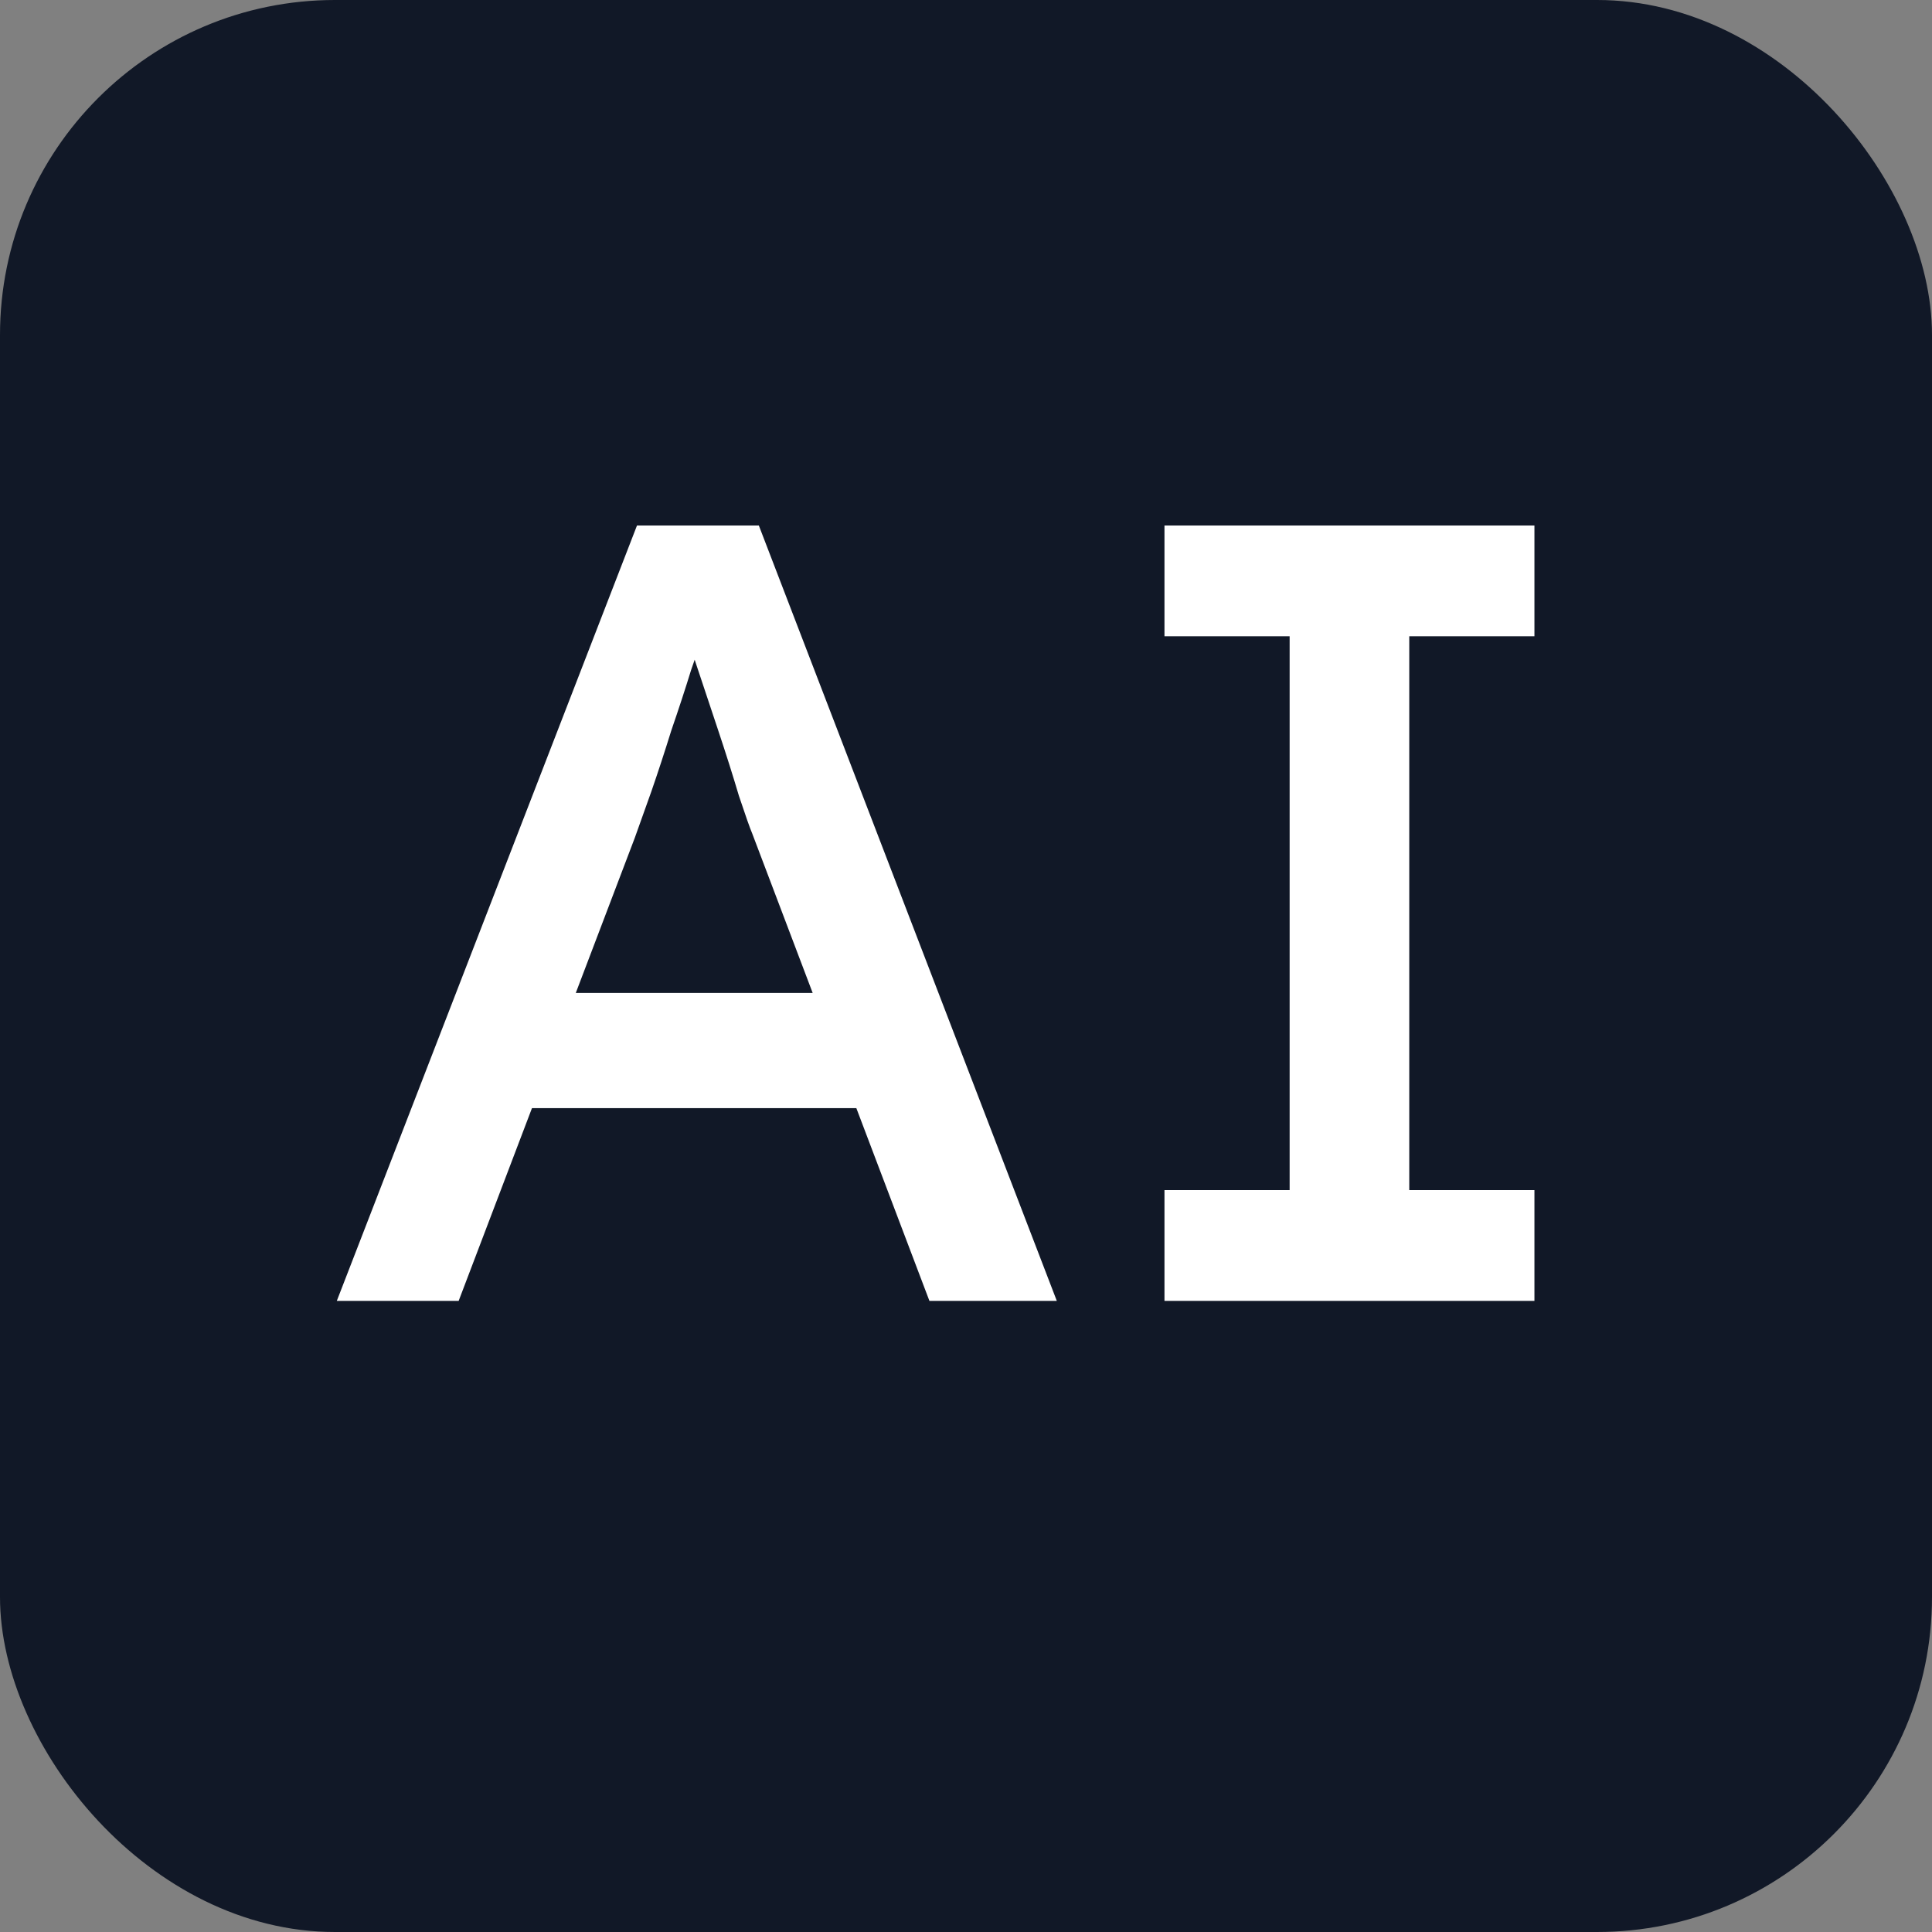 <svg width="150" height="150" viewBox="0 0 150 150" fill="none" xmlns="http://www.w3.org/2000/svg">
<rect x="0" y="0" width="150" height="150" fill="#808080" stroke="none"/>
<rect width="150" height="150" rx="26" fill="#111827"/>
<path d="M26.15 101L49.456 40.8H58.916L82.05 101H72.16L58.4 64.708C58.228 64.307 57.884 63.332 57.368 61.784C56.909 60.236 56.365 58.516 55.734 56.624C55.103 54.732 54.53 53.012 54.014 51.464C53.498 49.859 53.154 48.827 52.982 48.368L54.96 48.282C54.616 49.257 54.186 50.489 53.67 51.98C53.211 53.471 52.695 55.047 52.122 56.71C51.606 58.373 51.09 59.949 50.574 61.44C50.058 62.873 49.628 64.077 49.284 65.052L35.61 101H26.15ZM36.47 86.036L39.91 77.092H67.258L71.214 86.036H36.47ZM90.409 101V92.4H100.127V49.4H90.409V40.8H119.133V49.4H109.415V92.4H119.133V101H90.409Z" fill="white"/>
</svg>
